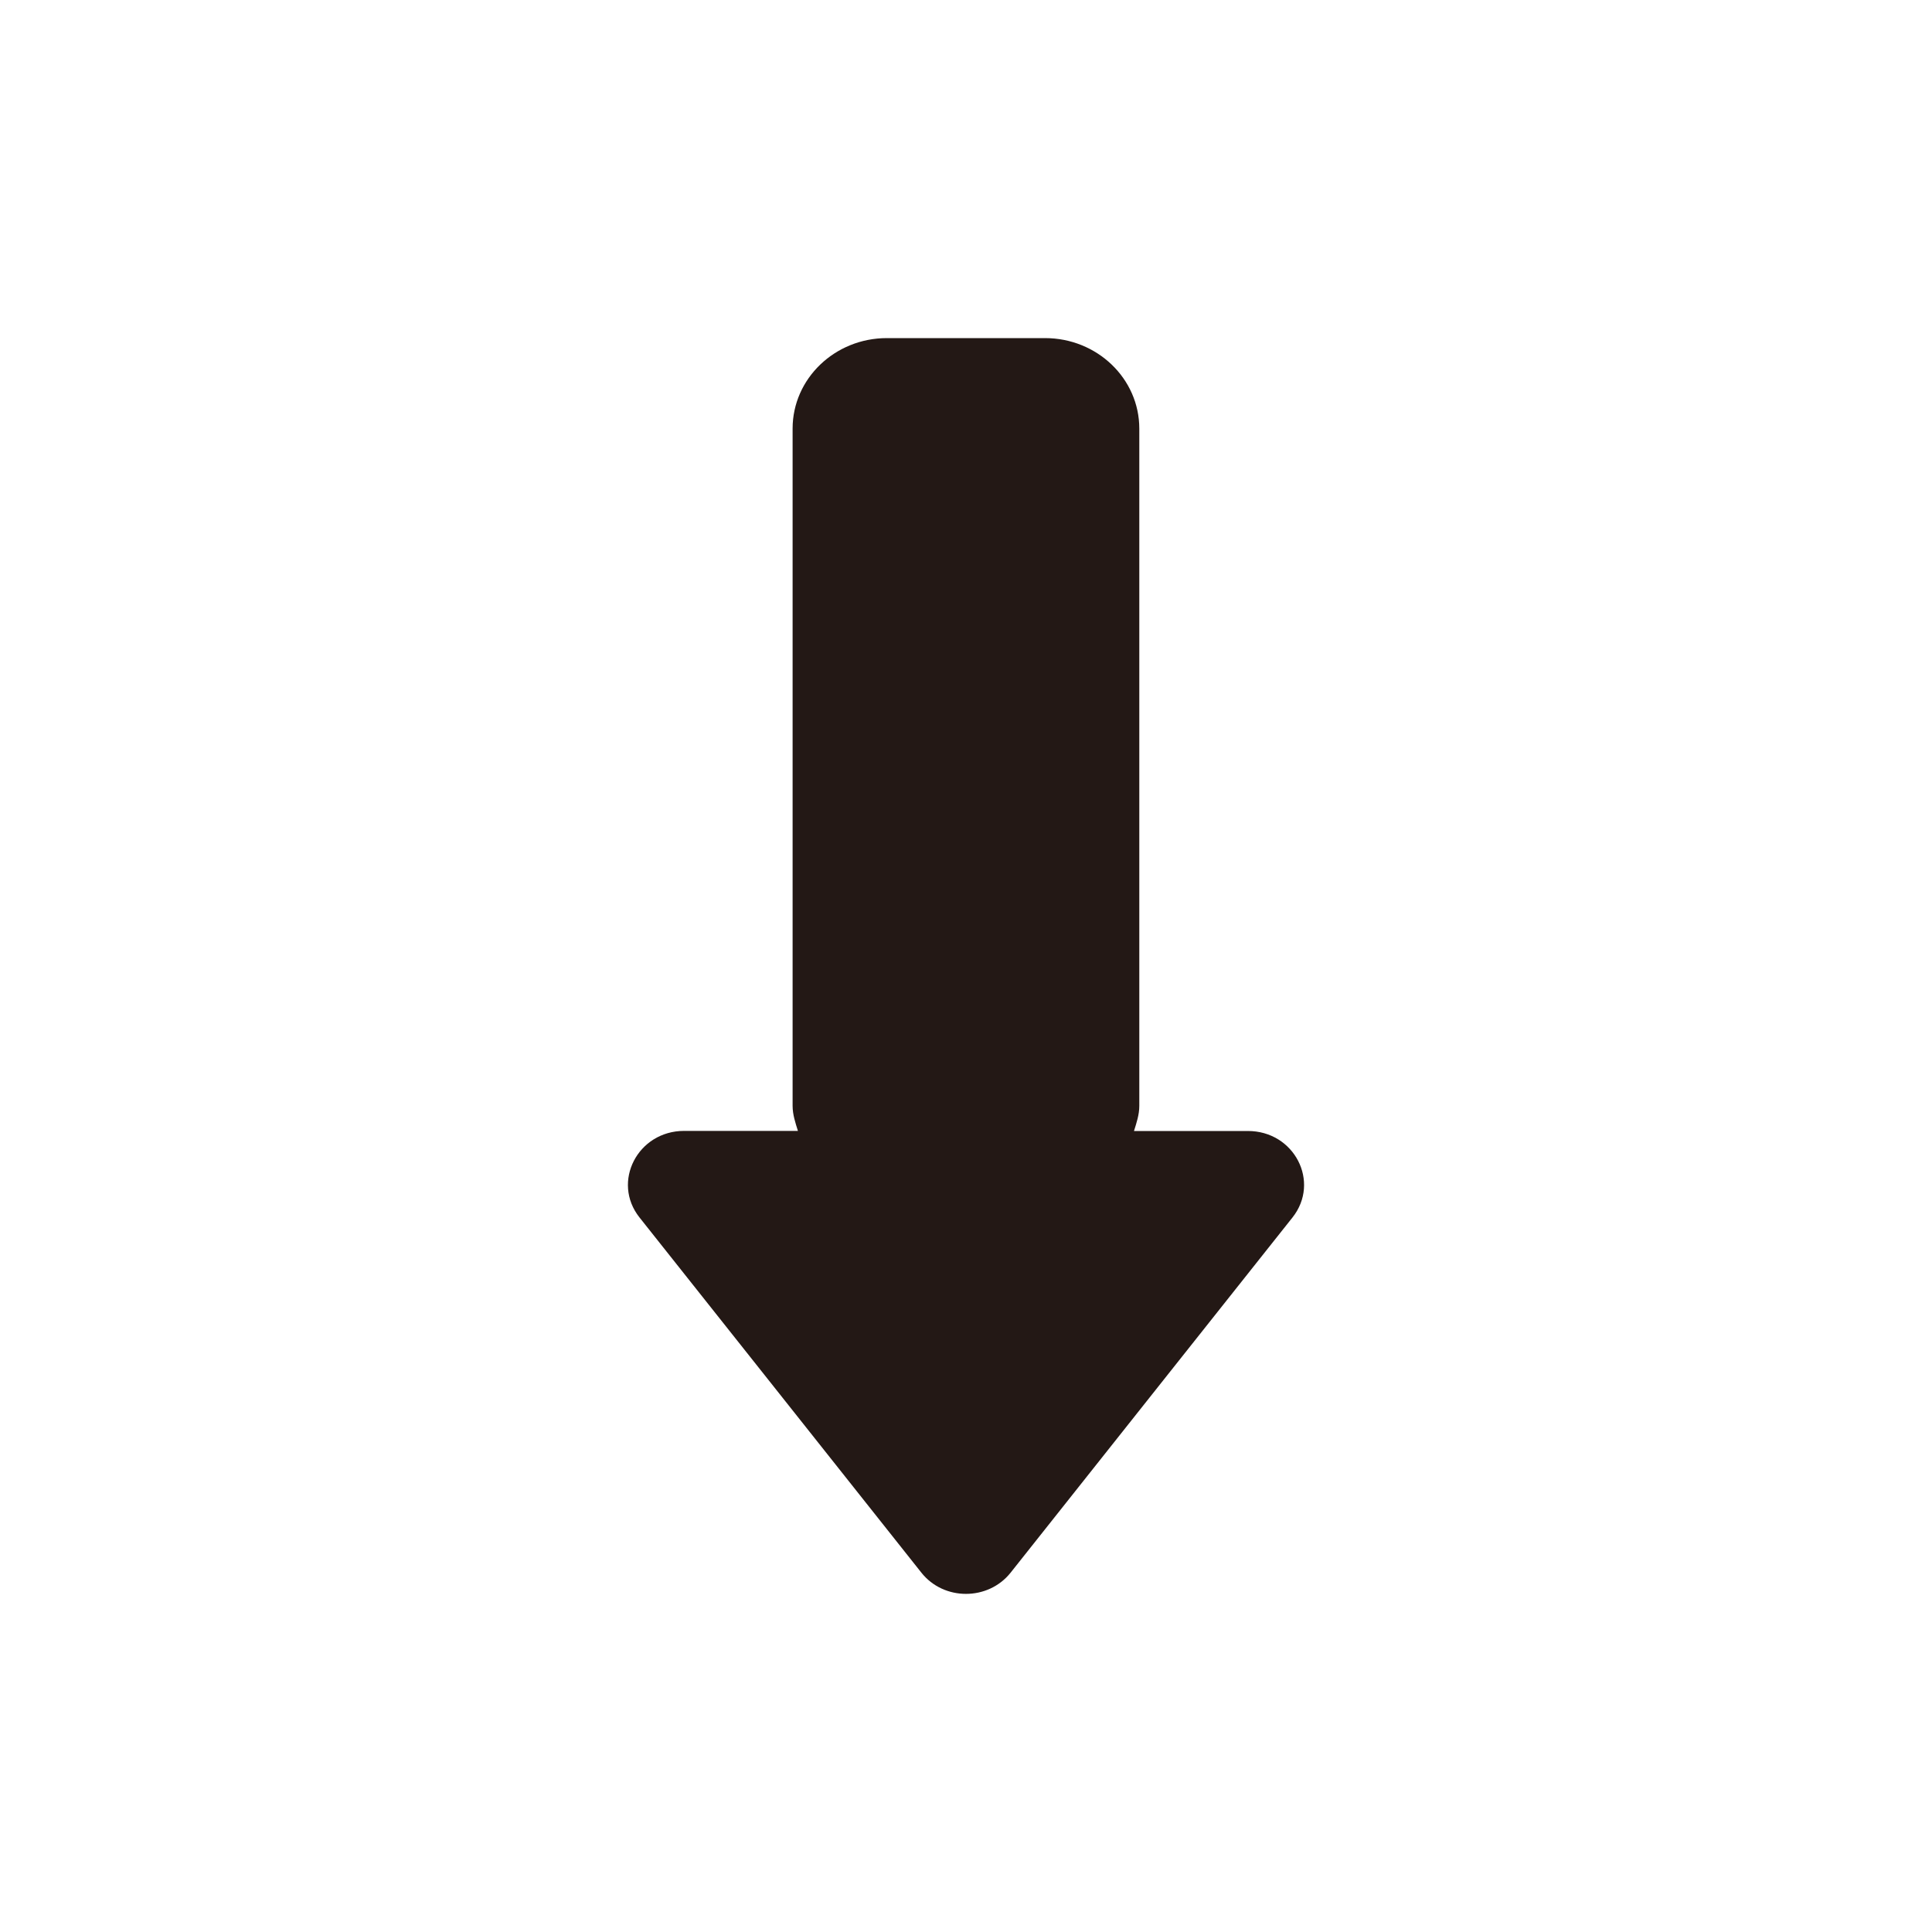 <?xml version="1.0" encoding="utf-8"?>
<!-- Generator: Adobe Illustrator 22.0.0, SVG Export Plug-In . SVG Version: 6.00 Build 0)  -->
<svg version="1.1" id="图层_1" xmlns="http://www.w3.org/2000/svg" xmlns:xlink="http://www.w3.org/1999/xlink" x="0px" y="0px"
	 width="20px" height="20px" viewBox="0 0 20 20" enable-background="new 0 0 20 20" xml:space="preserve">
<path fill="#231815" d="M13.38,12.603l-1.335,1.682l-1.583,1.995c-0.233,0.293-0.692,0.293-0.924,0l-1.583-1.995L6.62,12.603
	c-0.291-0.367-0.019-0.896,0.462-0.896H8.26c-0.026-0.084-0.055-0.168-0.055-0.26V4.437c0-0.517,0.437-0.937,0.976-0.937h1.637
	c0.539,0,0.976,0.419,0.976,0.937v7.011c0,0.092-0.029,0.176-0.055,0.26h1.178C13.399,11.707,13.671,12.235,13.38,12.603z"/>
</svg>
